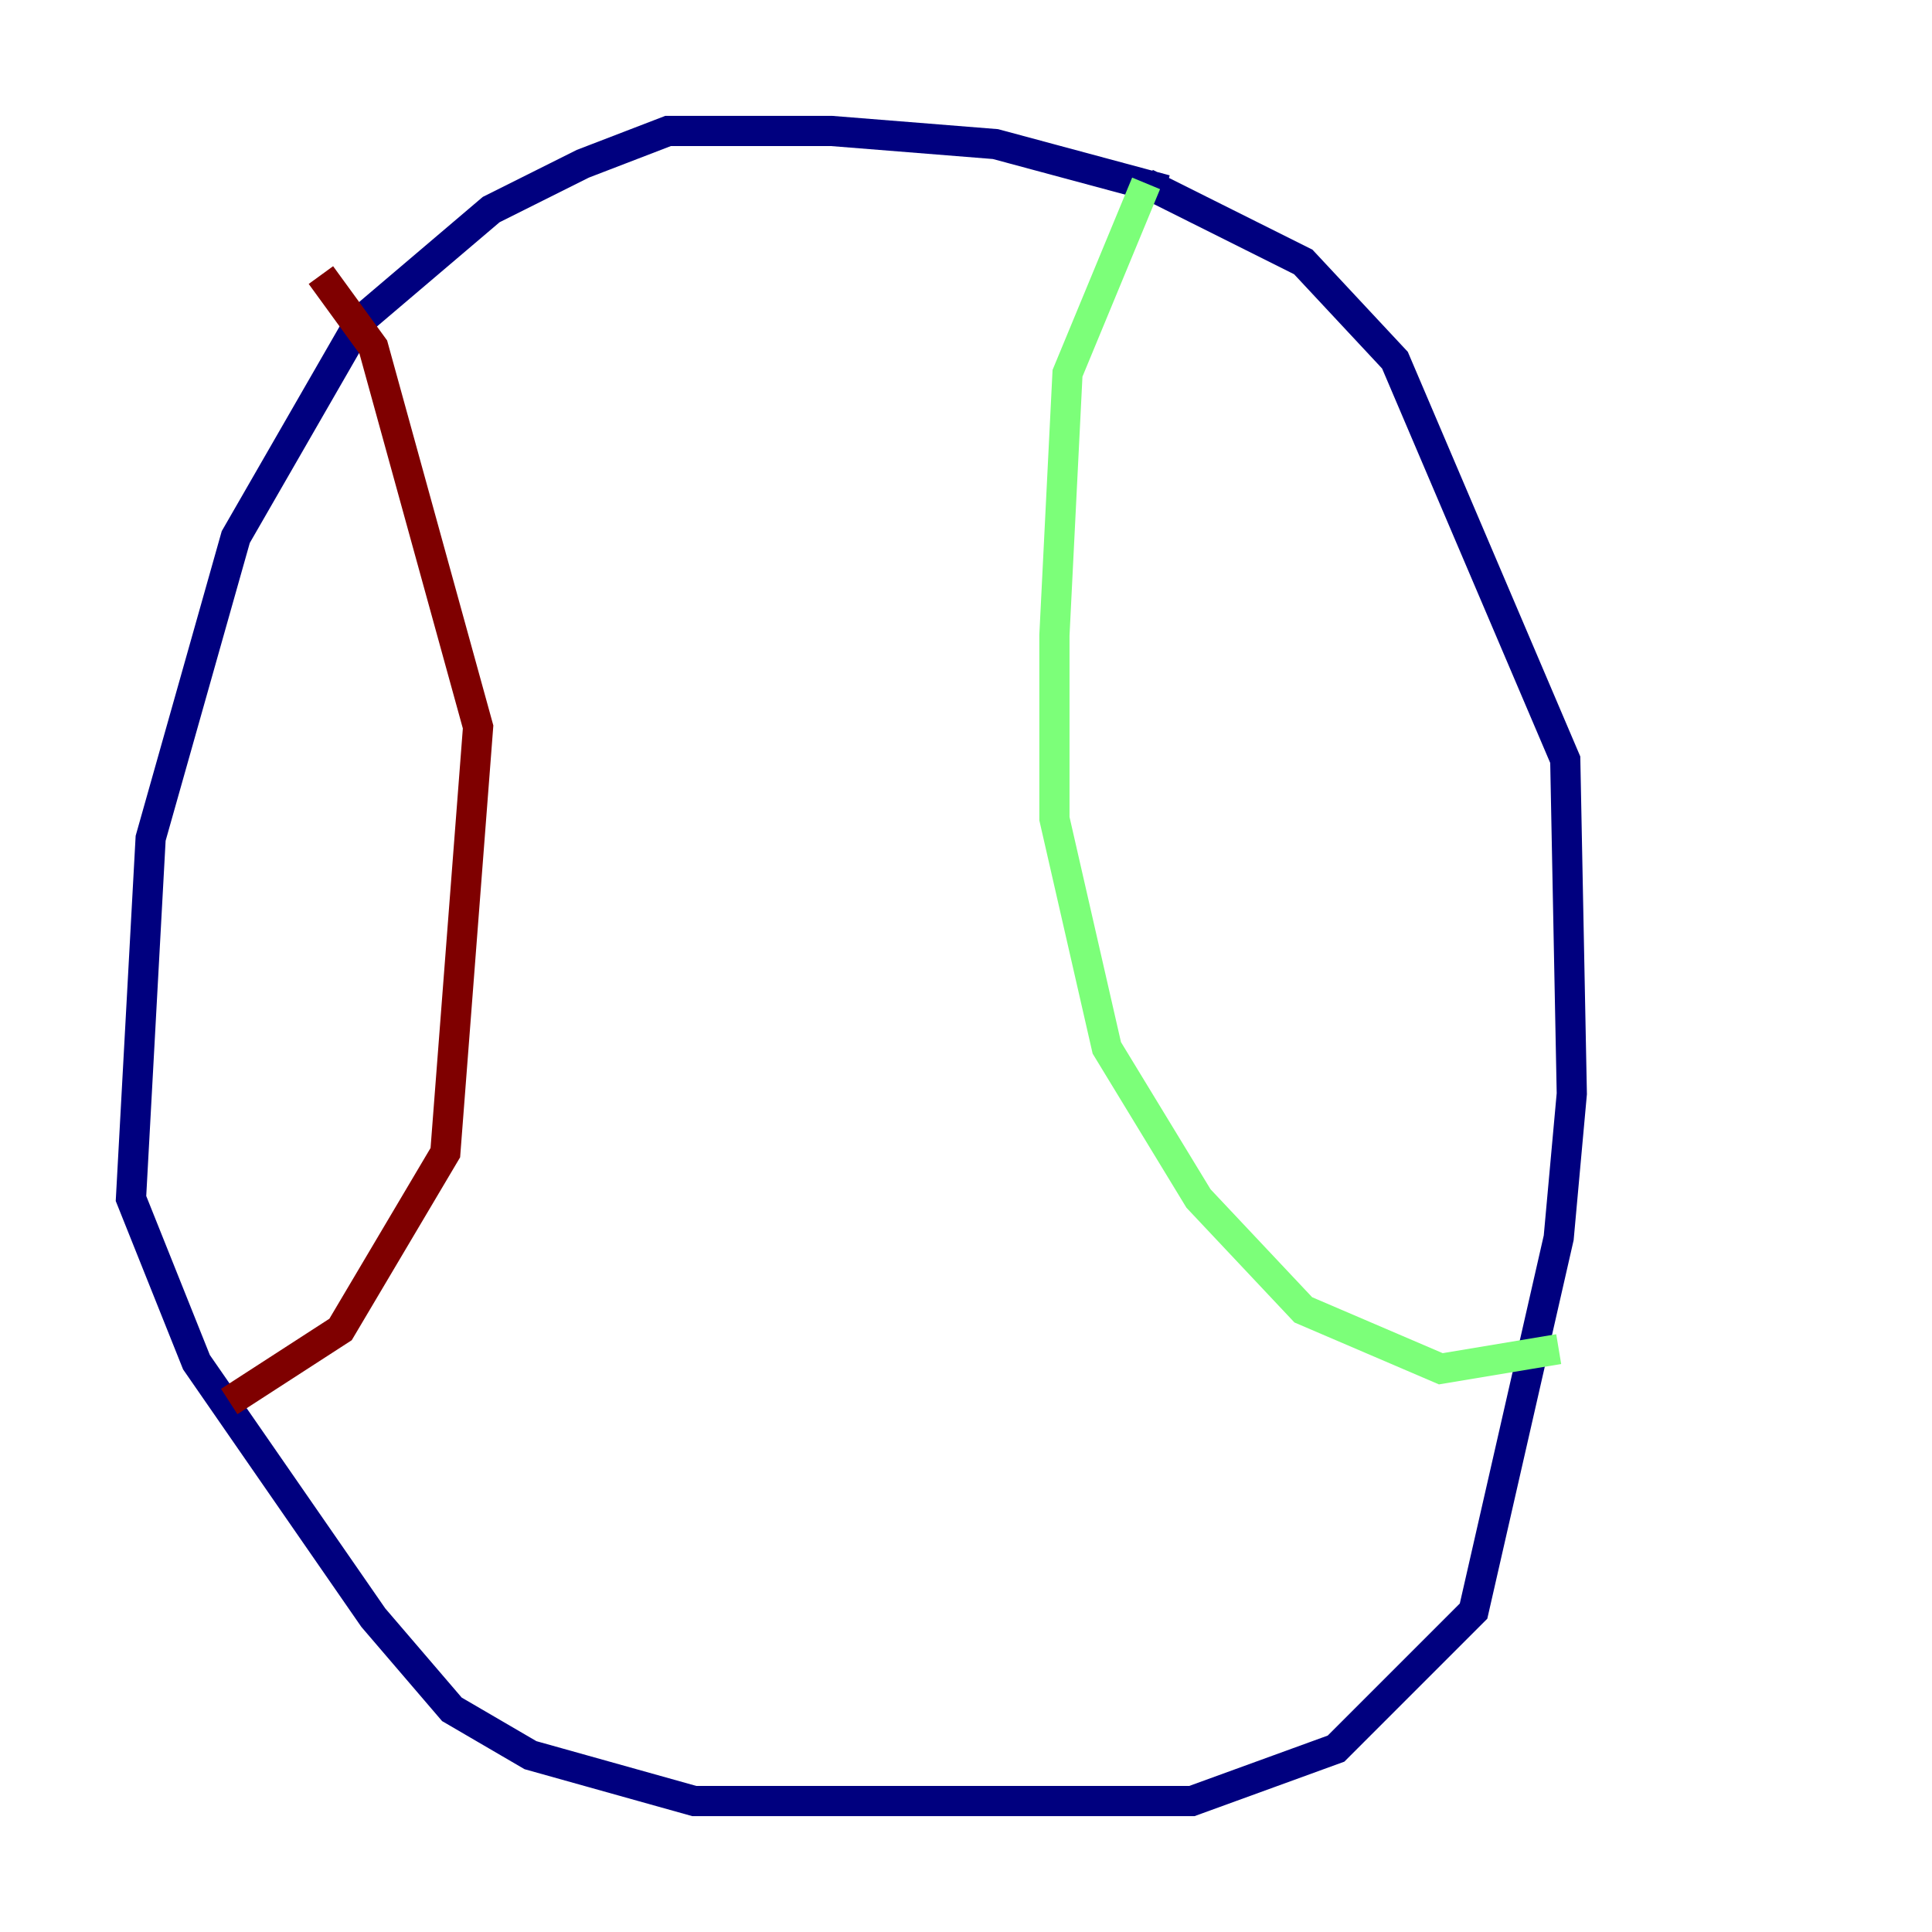 <?xml version="1.0" encoding="utf-8" ?>
<svg baseProfile="tiny" height="128" version="1.2" viewBox="0,0,128,128" width="128" xmlns="http://www.w3.org/2000/svg" xmlns:ev="http://www.w3.org/2001/xml-events" xmlns:xlink="http://www.w3.org/1999/xlink"><defs /><polyline fill="none" points="77.234,12.583 65.953,9.546 55.105,8.678 44.258,8.678 38.617,10.848 32.542,13.885 23.864,21.261 15.62,35.58 9.98,55.539 8.678,79.403 13.017,90.251 24.732,107.173 29.939,113.248 35.146,116.285 45.993,119.322 78.969,119.322 88.515,115.851 97.627,106.739 103.268,82.007 104.136,72.461 103.702,50.332 92.42,23.864 86.346,17.356 75.932,12.149" stroke="#00007f" stroke-width="2" /><polyline fill="none" points="75.932,12.149 70.725,24.732 69.858,42.088 69.858,54.237 73.329,69.424 79.403,79.403 86.346,86.78 95.458,90.685 103.268,89.383" stroke="#7cff79" stroke-width="2" /><polyline fill="none" points="21.261,18.224 24.732,22.997 31.675,48.163 29.505,76.366 22.563,88.081 15.186,92.854" stroke="#7f0000" stroke-width="2" /></svg>